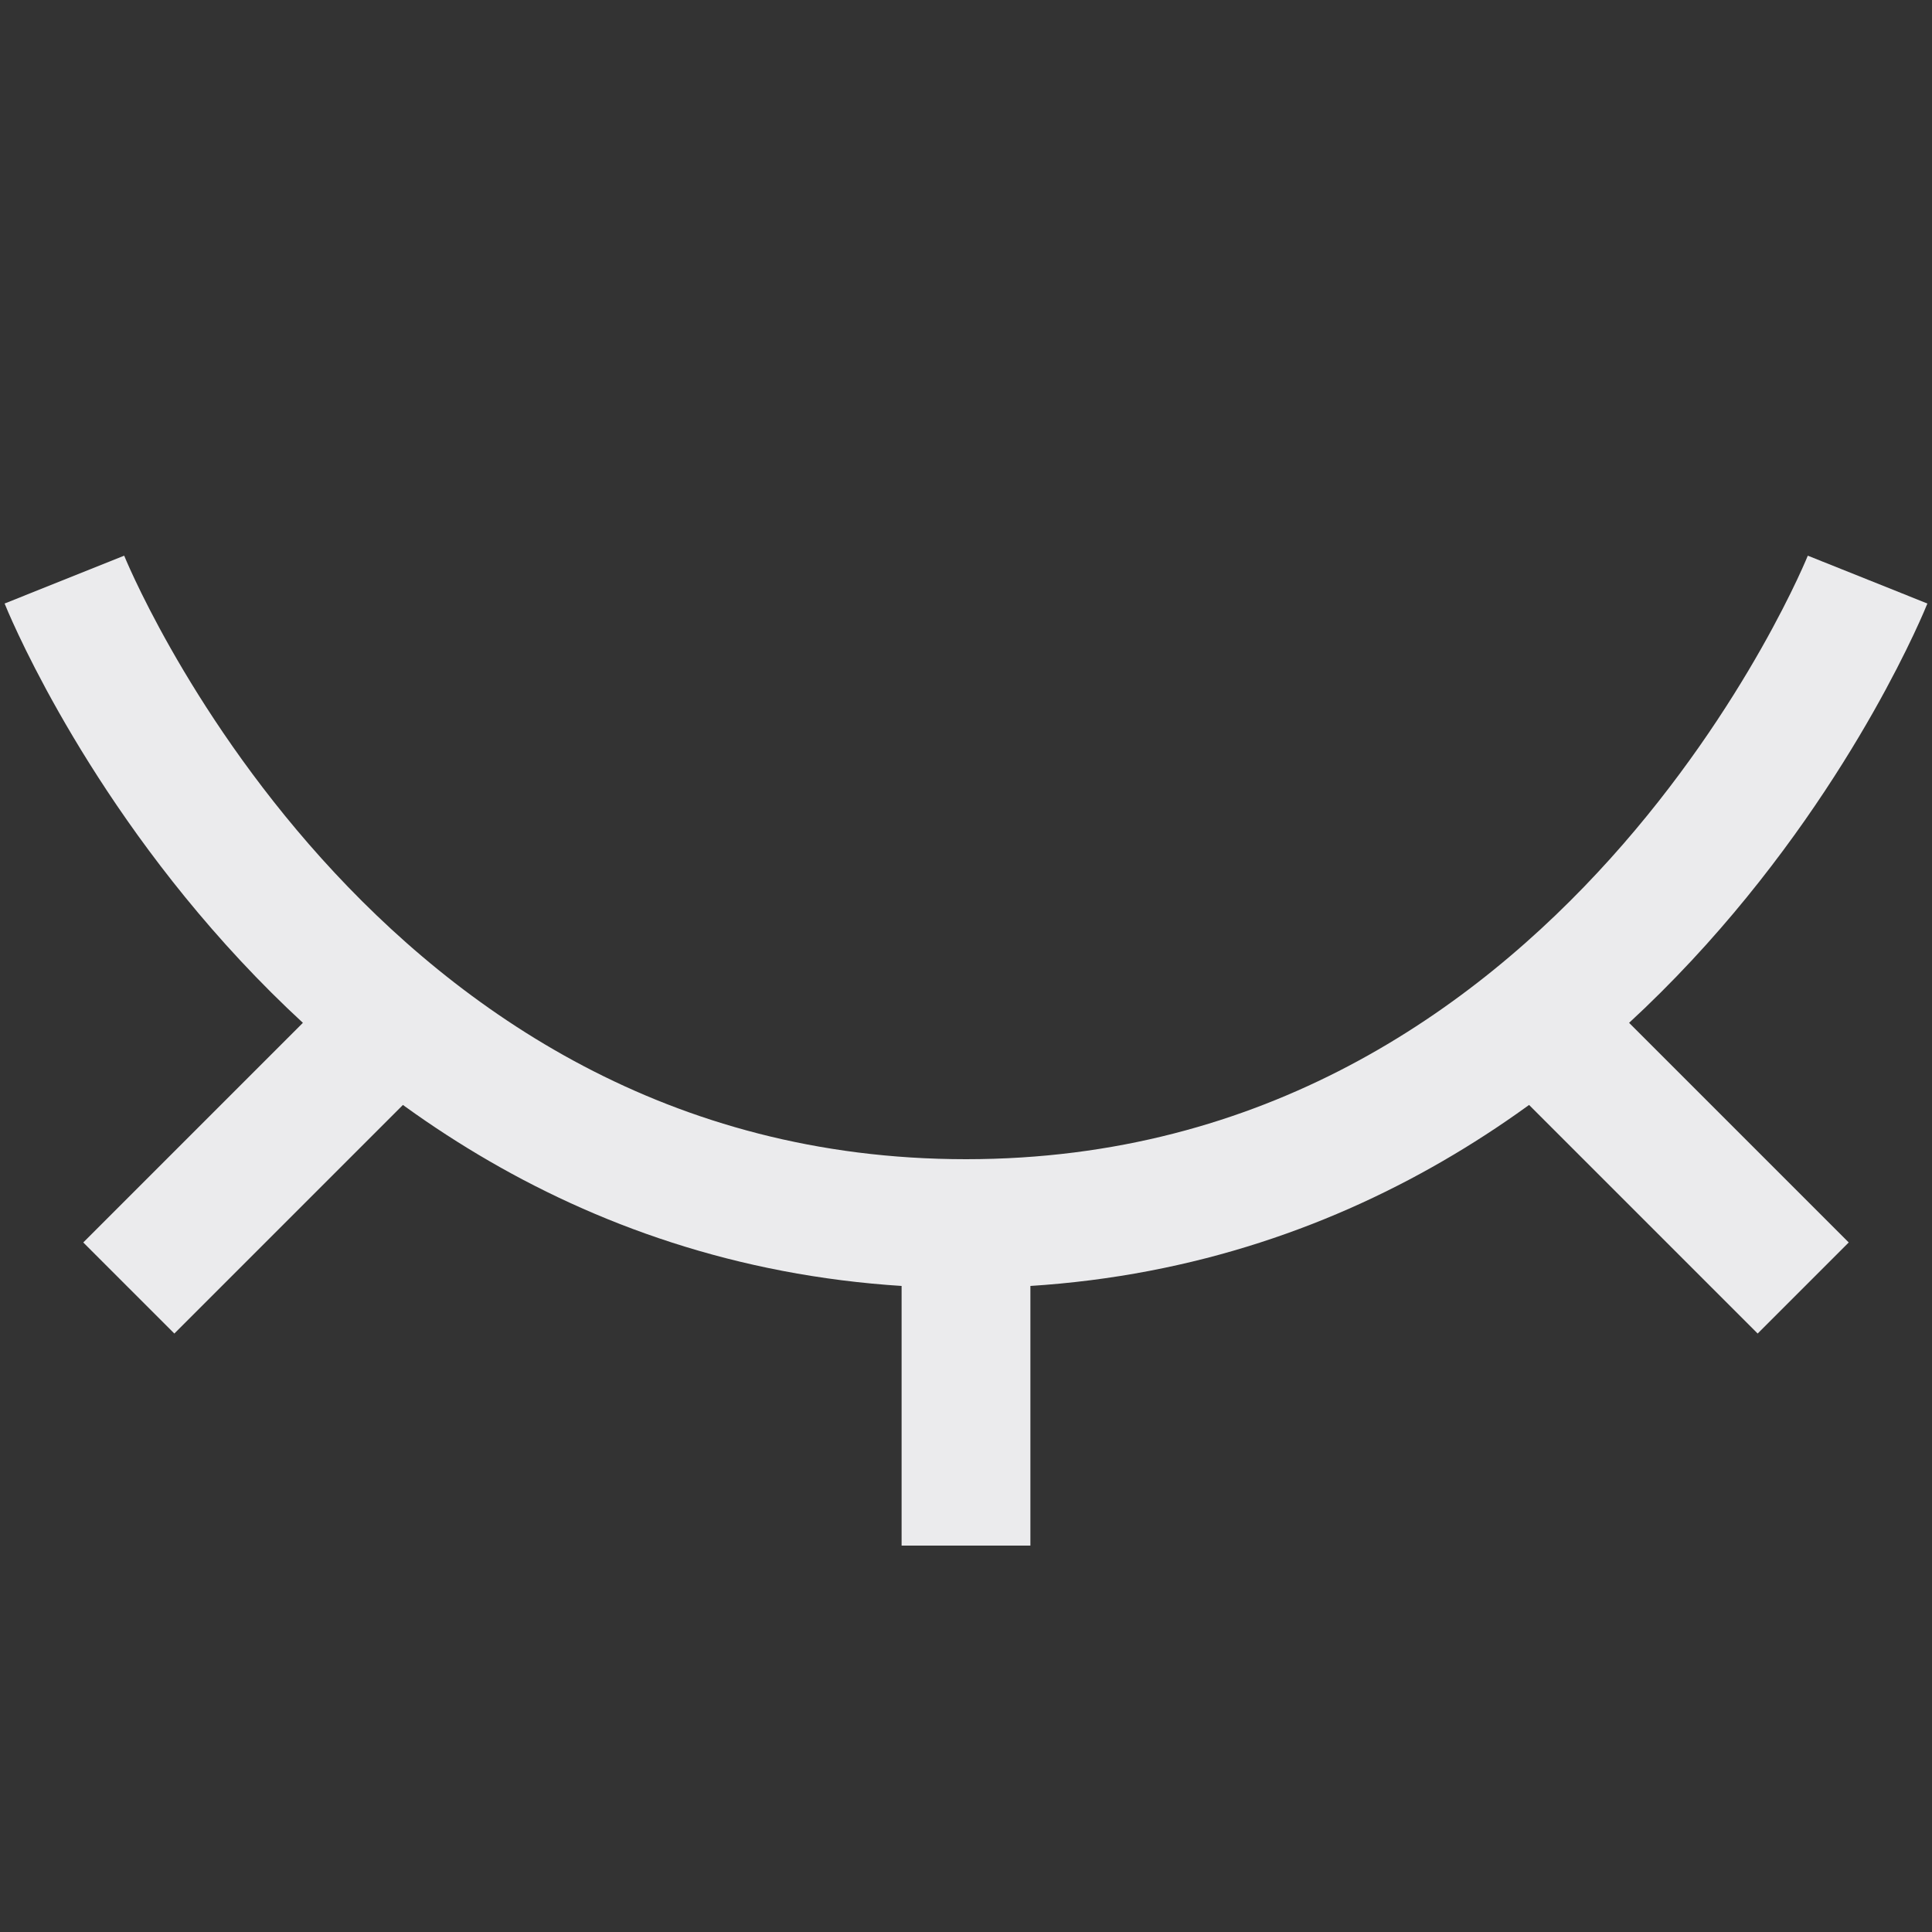 <svg width="15" height="15" viewBox="0 0 15 15" fill="none" xmlns="http://www.w3.org/2000/svg">
<rect x="0" y="0" width="15" height="15" fill="#333333" stroke="none"/>
<path d="M7.5 9.5C2.5 9.5 0.5 4.5 0.5 4.5M7.5 9.5C12.5 9.5 14.5 4.5 14.5 4.5M7.5 9.5L7.5 12M1 10L3 8M12 8L14 10" stroke="#EBEBED"/>
</svg>
